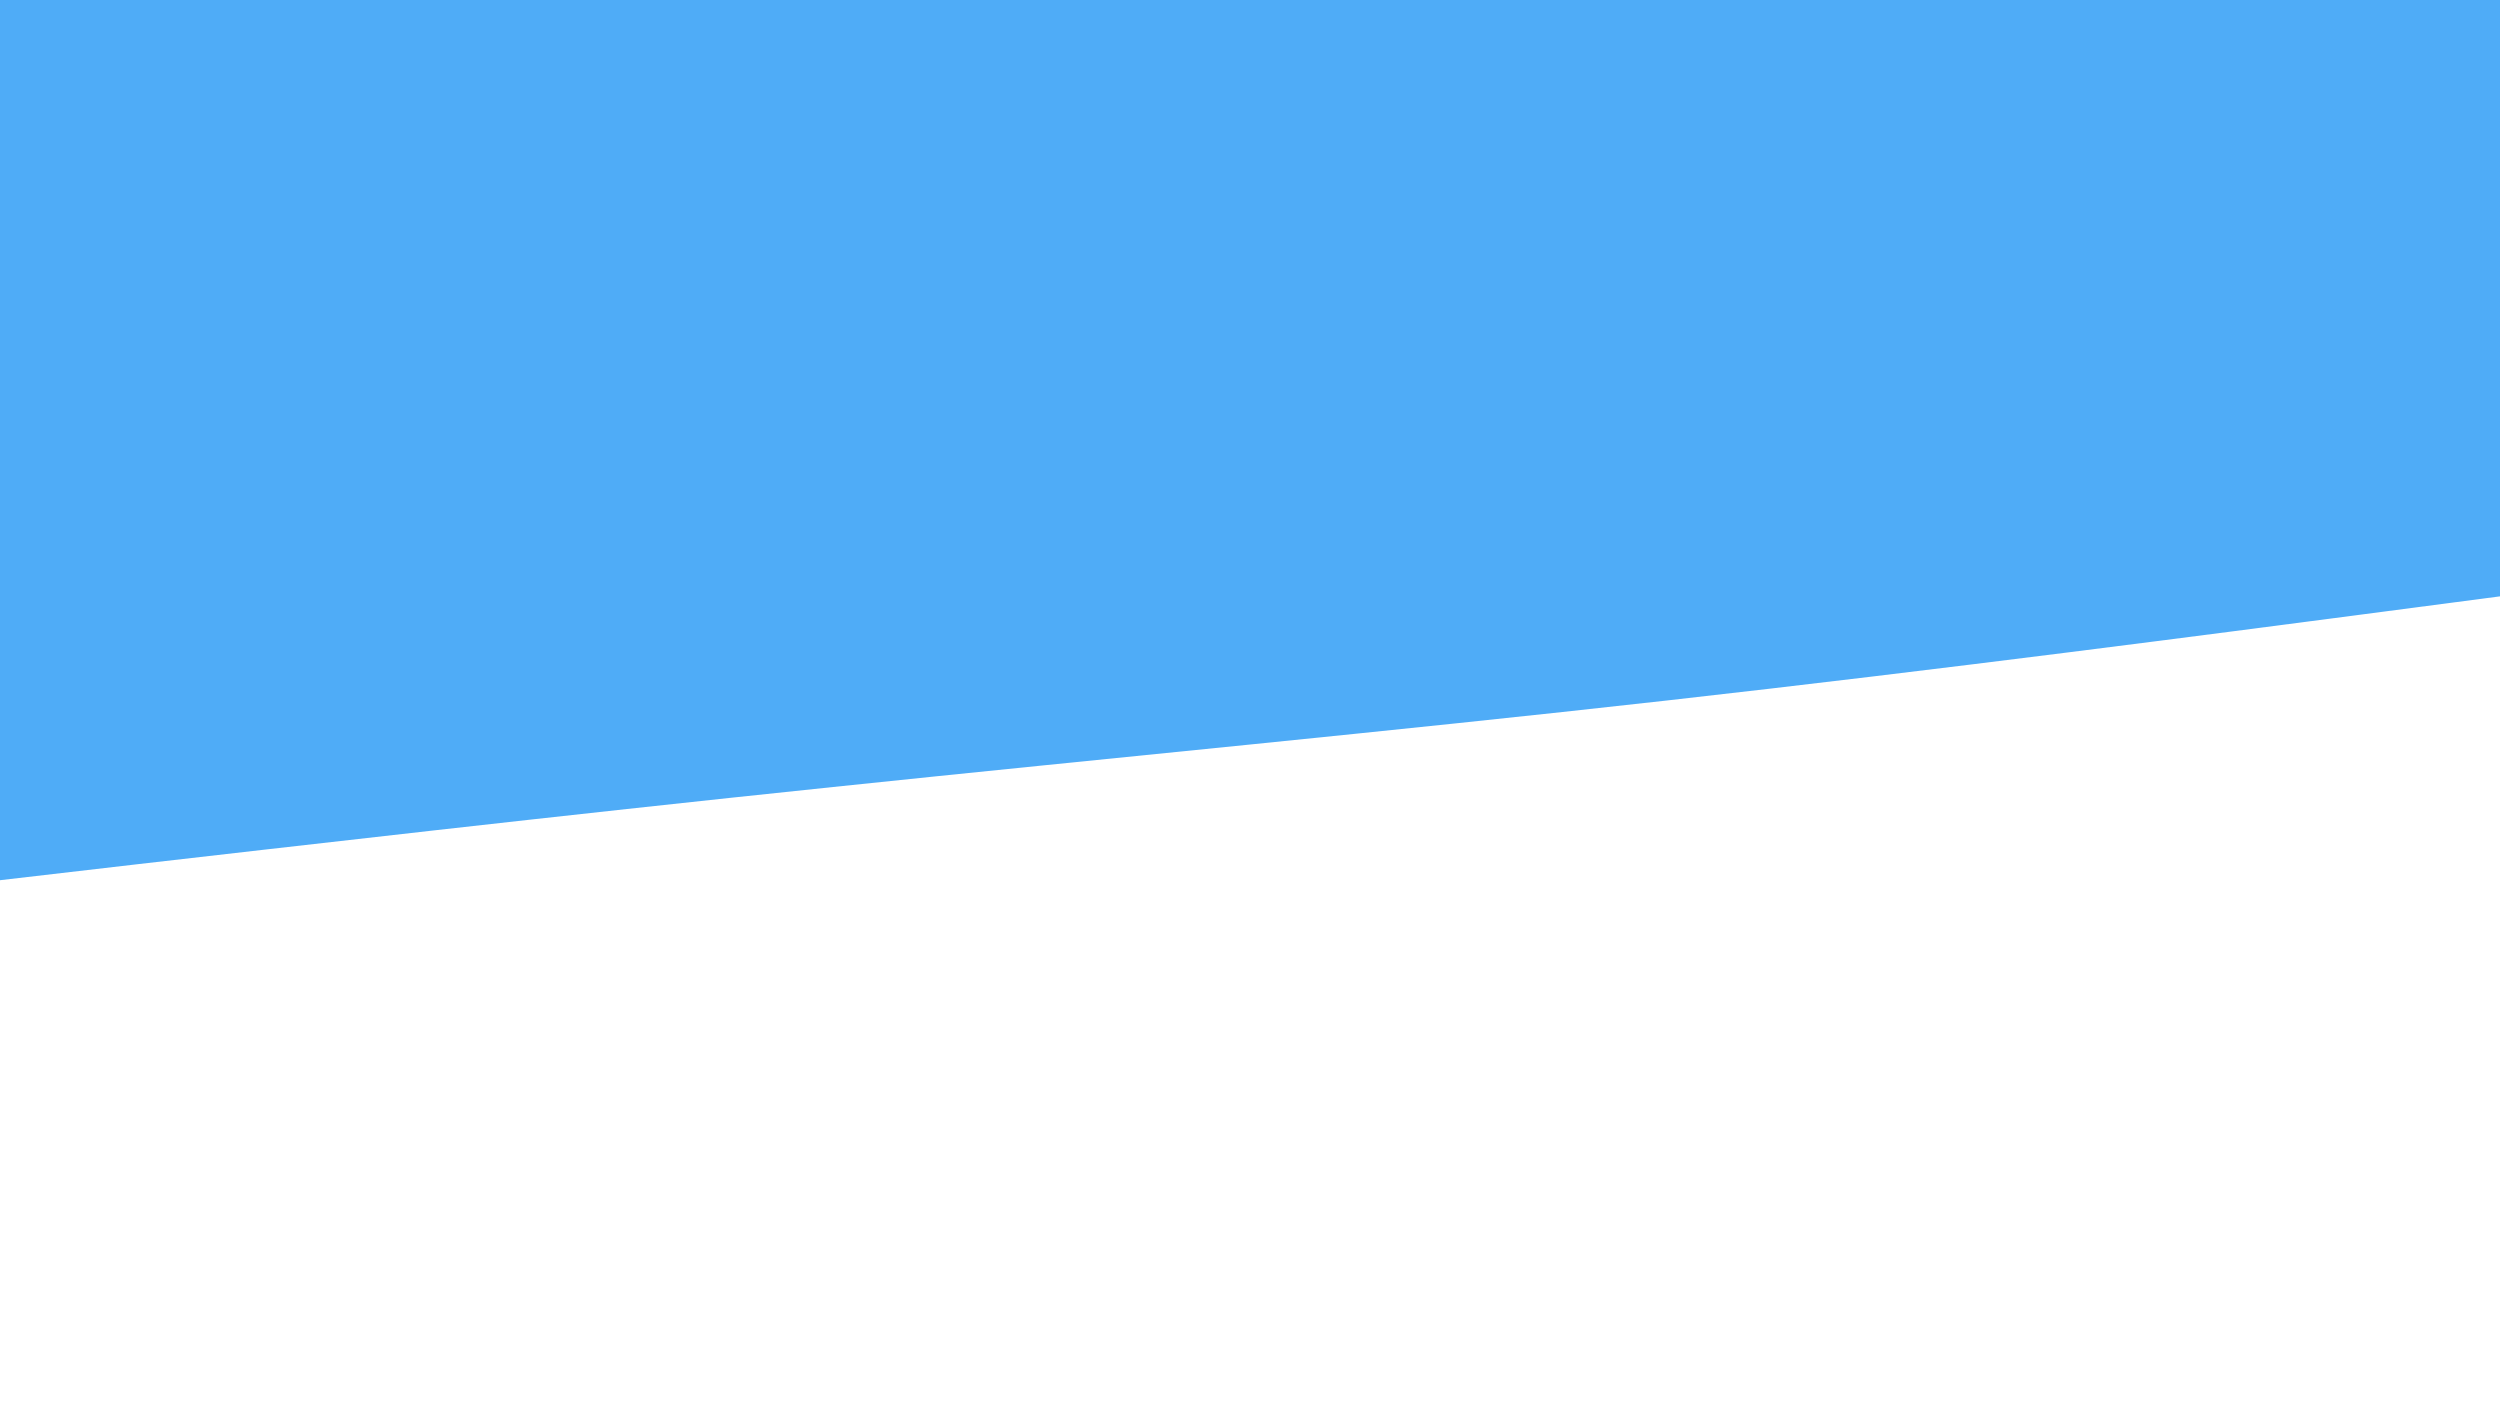 <svg id="visual" viewBox="0 0 960 540" width="960" height="540" xmlns="http://www.w3.org/2000/svg" xmlns:xlink="http://www.w3.org/1999/xlink" version="1.1"><rect x="0" y="0" width="960" height="540" fill="#4FACF7"></rect><path d="M0 338L53.3 331.8C106.7 325.7 213.3 313.3 320 302.2C426.7 291 533.3 281 640 269C746.7 257 853.3 243 906.7 236L960 229L960 541L906.7 541C853.3 541 746.7 541 640 541C533.3 541 426.7 541 320 541C213.3 541 106.7 541 53.3 541L0 541Z" fill="#FFFFFF" stroke-linecap="round" stroke-linejoin="miter"></path></svg>